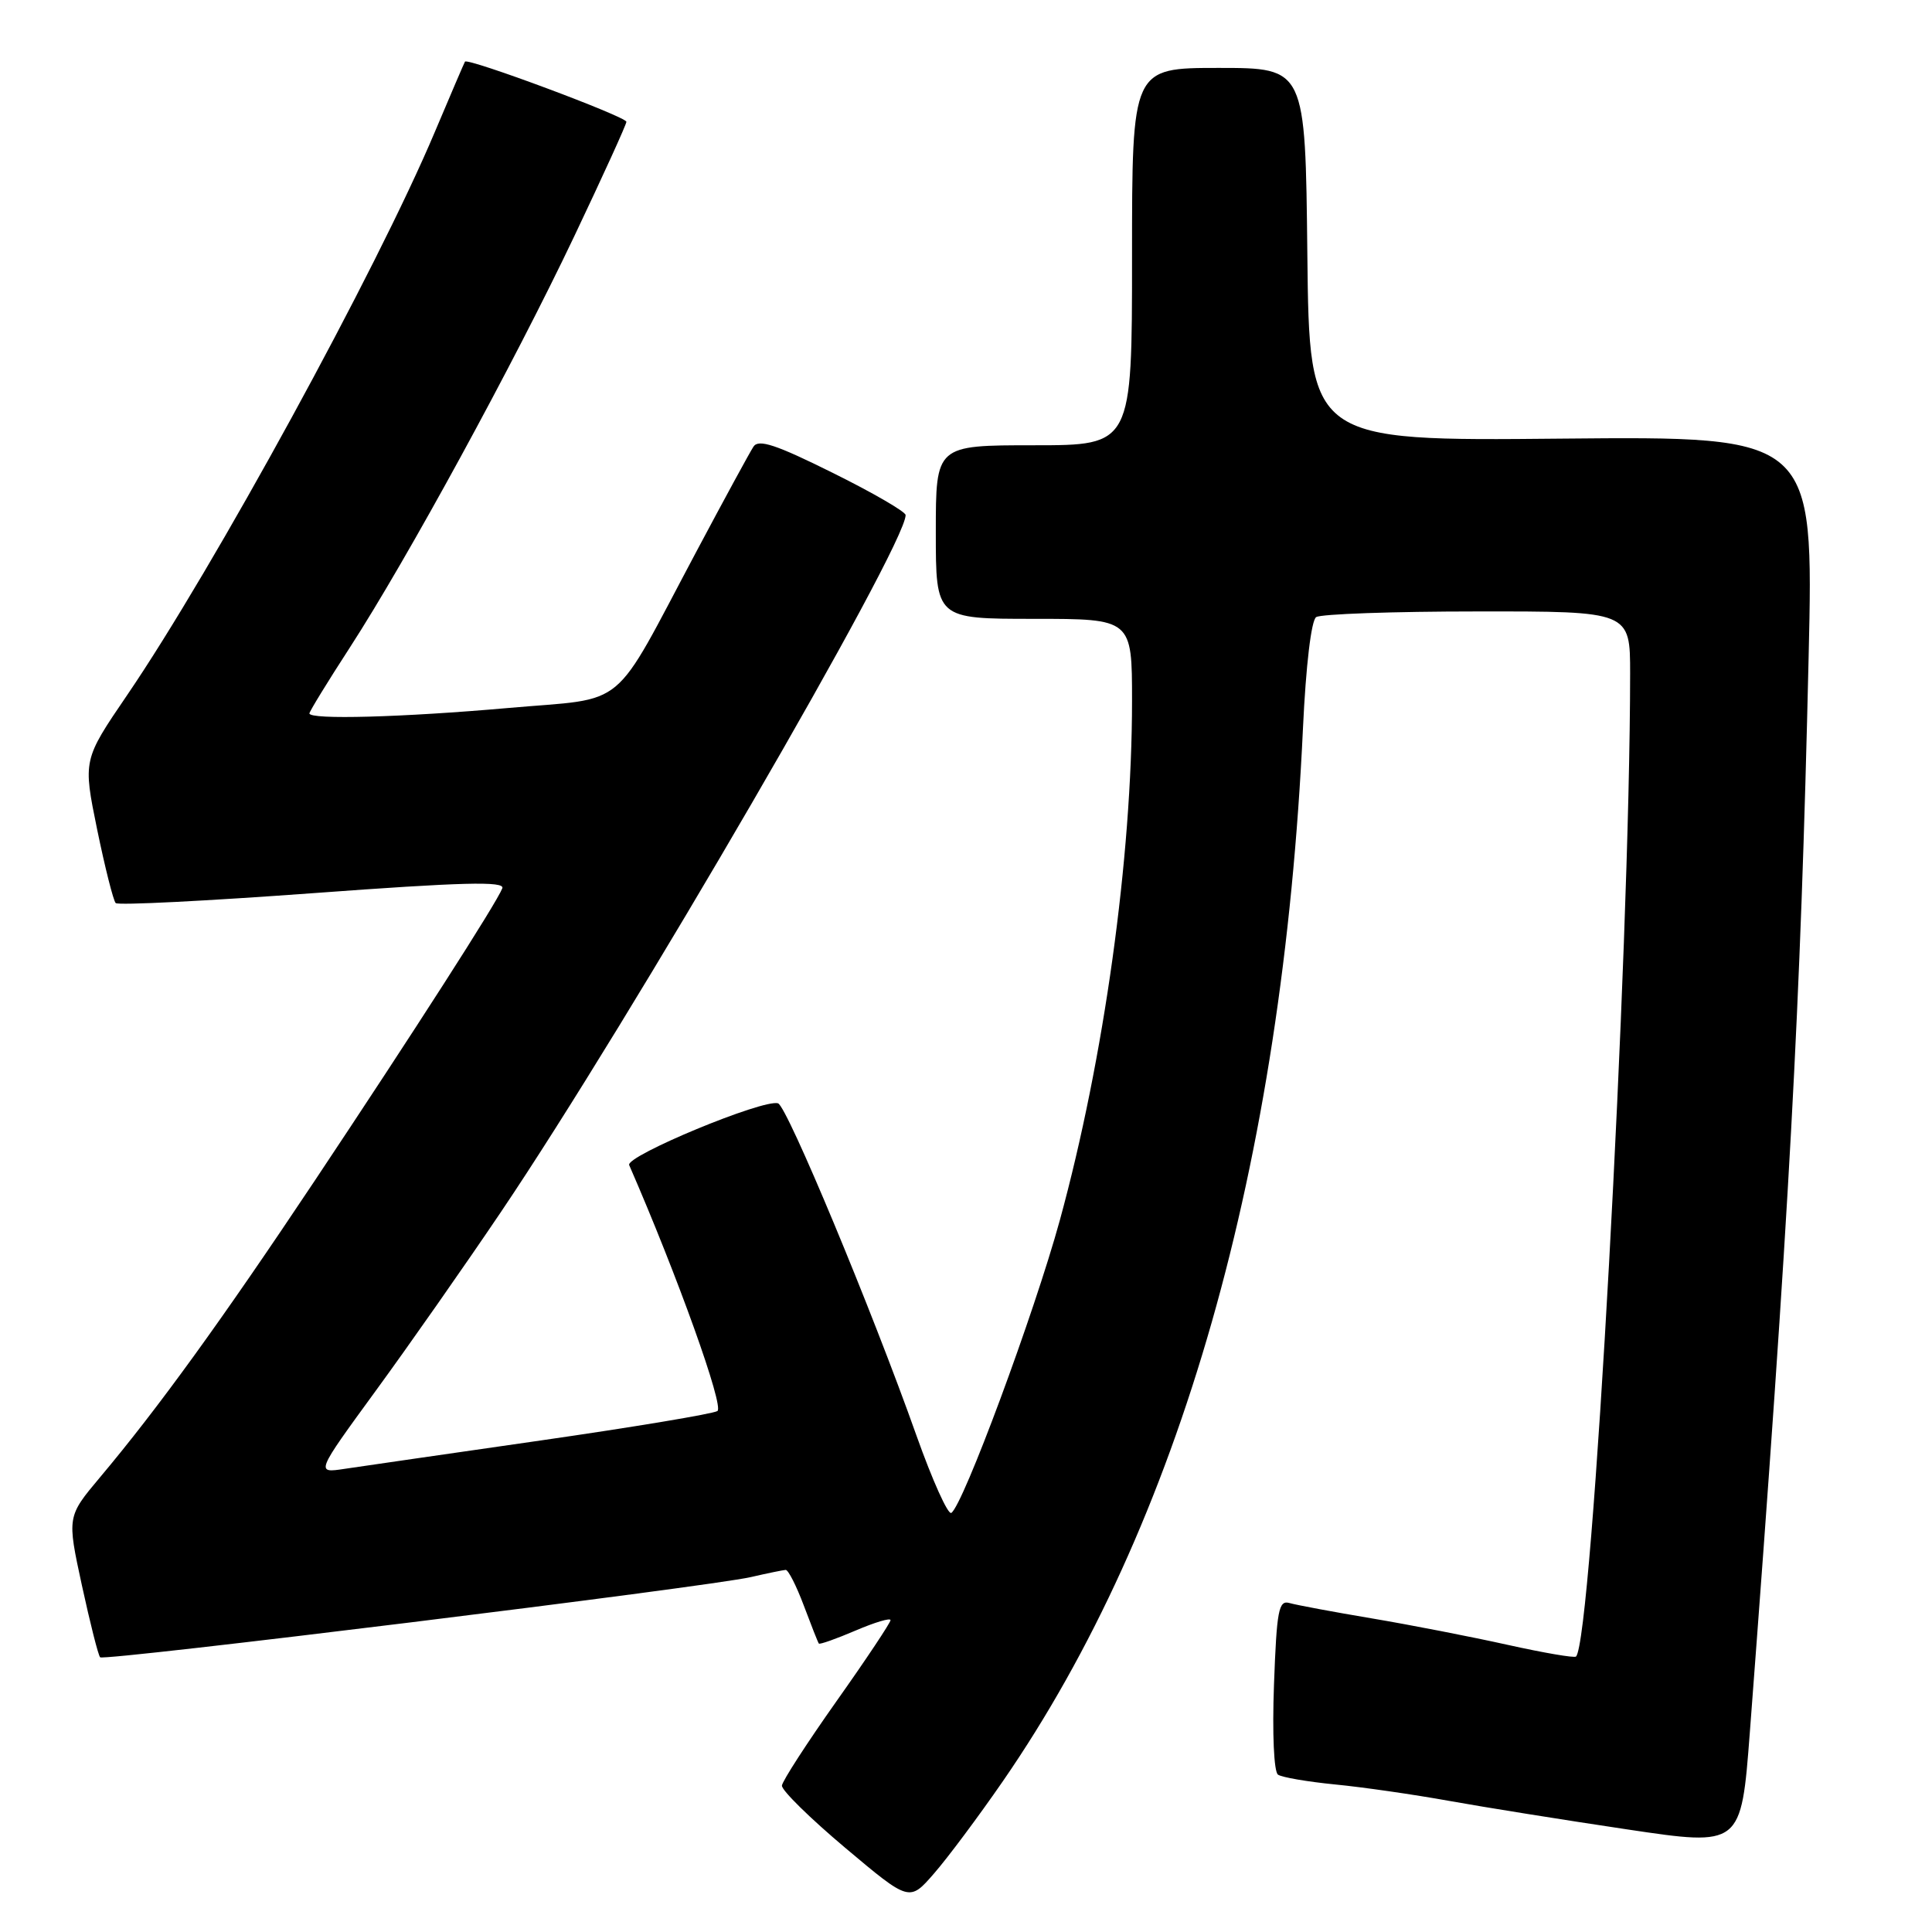 <?xml version="1.0" encoding="UTF-8" standalone="no"?>
<!DOCTYPE svg PUBLIC "-//W3C//DTD SVG 1.1//EN" "http://www.w3.org/Graphics/SVG/1.1/DTD/svg11.dtd" >
<svg xmlns="http://www.w3.org/2000/svg" xmlns:xlink="http://www.w3.org/1999/xlink" version="1.1" viewBox="0 0 256 256">
 <g >
 <path fill="currentColor"
d=" M 132.90 236.00 C 156.38 201.97 169.95 154.36 172.65 96.50 C 173.04 88.15 173.75 82.20 174.40 81.77 C 175.01 81.36 184.61 81.02 195.75 81.02 C 216.00 81.00 216.00 81.00 216.00 89.25 C 215.98 126.25 210.96 217.37 208.83 219.50 C 208.62 219.71 204.55 219.01 199.77 217.95 C 195.00 216.89 186.91 215.31 181.80 214.45 C 176.68 213.59 171.76 212.67 170.86 212.41 C 169.43 212.00 169.17 213.35 168.81 223.22 C 168.57 229.71 168.80 234.78 169.34 235.15 C 169.86 235.51 173.26 236.09 176.90 236.45 C 180.53 236.80 187.32 237.78 191.98 238.62 C 196.64 239.46 207.26 241.16 215.58 242.40 C 230.71 244.66 230.71 244.66 231.86 229.58 C 237.12 160.34 238.58 133.70 239.65 87.15 C 240.33 57.81 240.33 57.81 206.91 58.12 C 173.50 58.44 173.50 58.44 173.23 33.72 C 172.97 9.00 172.97 9.00 161.48 9.00 C 150.00 9.00 150.00 9.00 150.00 34.00 C 150.00 59.00 150.00 59.00 137.00 59.00 C 124.00 59.00 124.00 59.00 124.00 70.50 C 124.00 82.00 124.00 82.00 137.00 82.00 C 150.00 82.00 150.00 82.00 150.00 92.89 C 150.00 113.61 146.28 140.33 140.43 161.70 C 137.03 174.08 127.60 199.51 126.05 200.47 C 125.61 200.74 123.54 196.13 121.44 190.23 C 115.53 173.56 104.30 146.60 103.10 146.20 C 101.20 145.57 82.85 153.18 83.37 154.38 C 89.79 169.11 95.98 186.39 95.06 186.97 C 94.43 187.35 83.93 189.10 71.71 190.86 C 59.50 192.62 47.77 194.31 45.66 194.63 C 41.82 195.21 41.82 195.21 49.80 184.27 C 54.19 178.26 61.66 167.59 66.40 160.56 C 83.57 135.10 120.00 72.35 120.00 68.25 C 120.00 67.81 115.66 65.29 110.35 62.66 C 102.83 58.92 100.51 58.15 99.84 59.18 C 99.36 59.91 95.98 66.12 92.32 73.00 C 80.84 94.56 83.44 92.39 67.37 93.81 C 53.33 95.05 41.00 95.39 41.00 94.53 C 41.00 94.28 43.41 90.34 46.37 85.78 C 53.95 74.07 67.99 48.35 76.10 31.29 C 79.89 23.31 83.00 16.49 83.00 16.14 C 83.00 15.46 61.96 7.62 61.61 8.17 C 61.50 8.35 59.70 12.55 57.61 17.50 C 49.93 35.73 28.30 75.30 16.85 92.10 C 10.99 100.70 10.99 100.70 12.87 109.90 C 13.91 114.95 15.02 119.35 15.33 119.66 C 15.64 119.98 27.40 119.38 41.47 118.35 C 61.26 116.89 66.93 116.74 66.56 117.70 C 65.83 119.61 54.88 136.67 41.67 156.50 C 29.33 175.01 20.95 186.59 13.27 195.73 C 8.88 200.96 8.88 200.96 10.85 210.06 C 11.94 215.06 13.02 219.36 13.27 219.60 C 13.80 220.13 93.89 210.26 99.50 208.97 C 101.70 208.46 103.78 208.04 104.11 208.02 C 104.45 208.01 105.53 210.14 106.51 212.75 C 107.49 215.36 108.38 217.62 108.50 217.78 C 108.62 217.93 110.81 217.15 113.36 216.06 C 115.91 214.97 118.00 214.34 118.00 214.68 C 118.00 215.01 114.79 219.84 110.86 225.39 C 106.93 230.95 103.66 236.00 103.61 236.60 C 103.55 237.21 107.33 240.92 112.00 244.85 C 120.50 252.00 120.50 252.00 123.76 248.25 C 125.56 246.19 129.67 240.68 132.90 236.00 Z "/>
</g>
</svg>